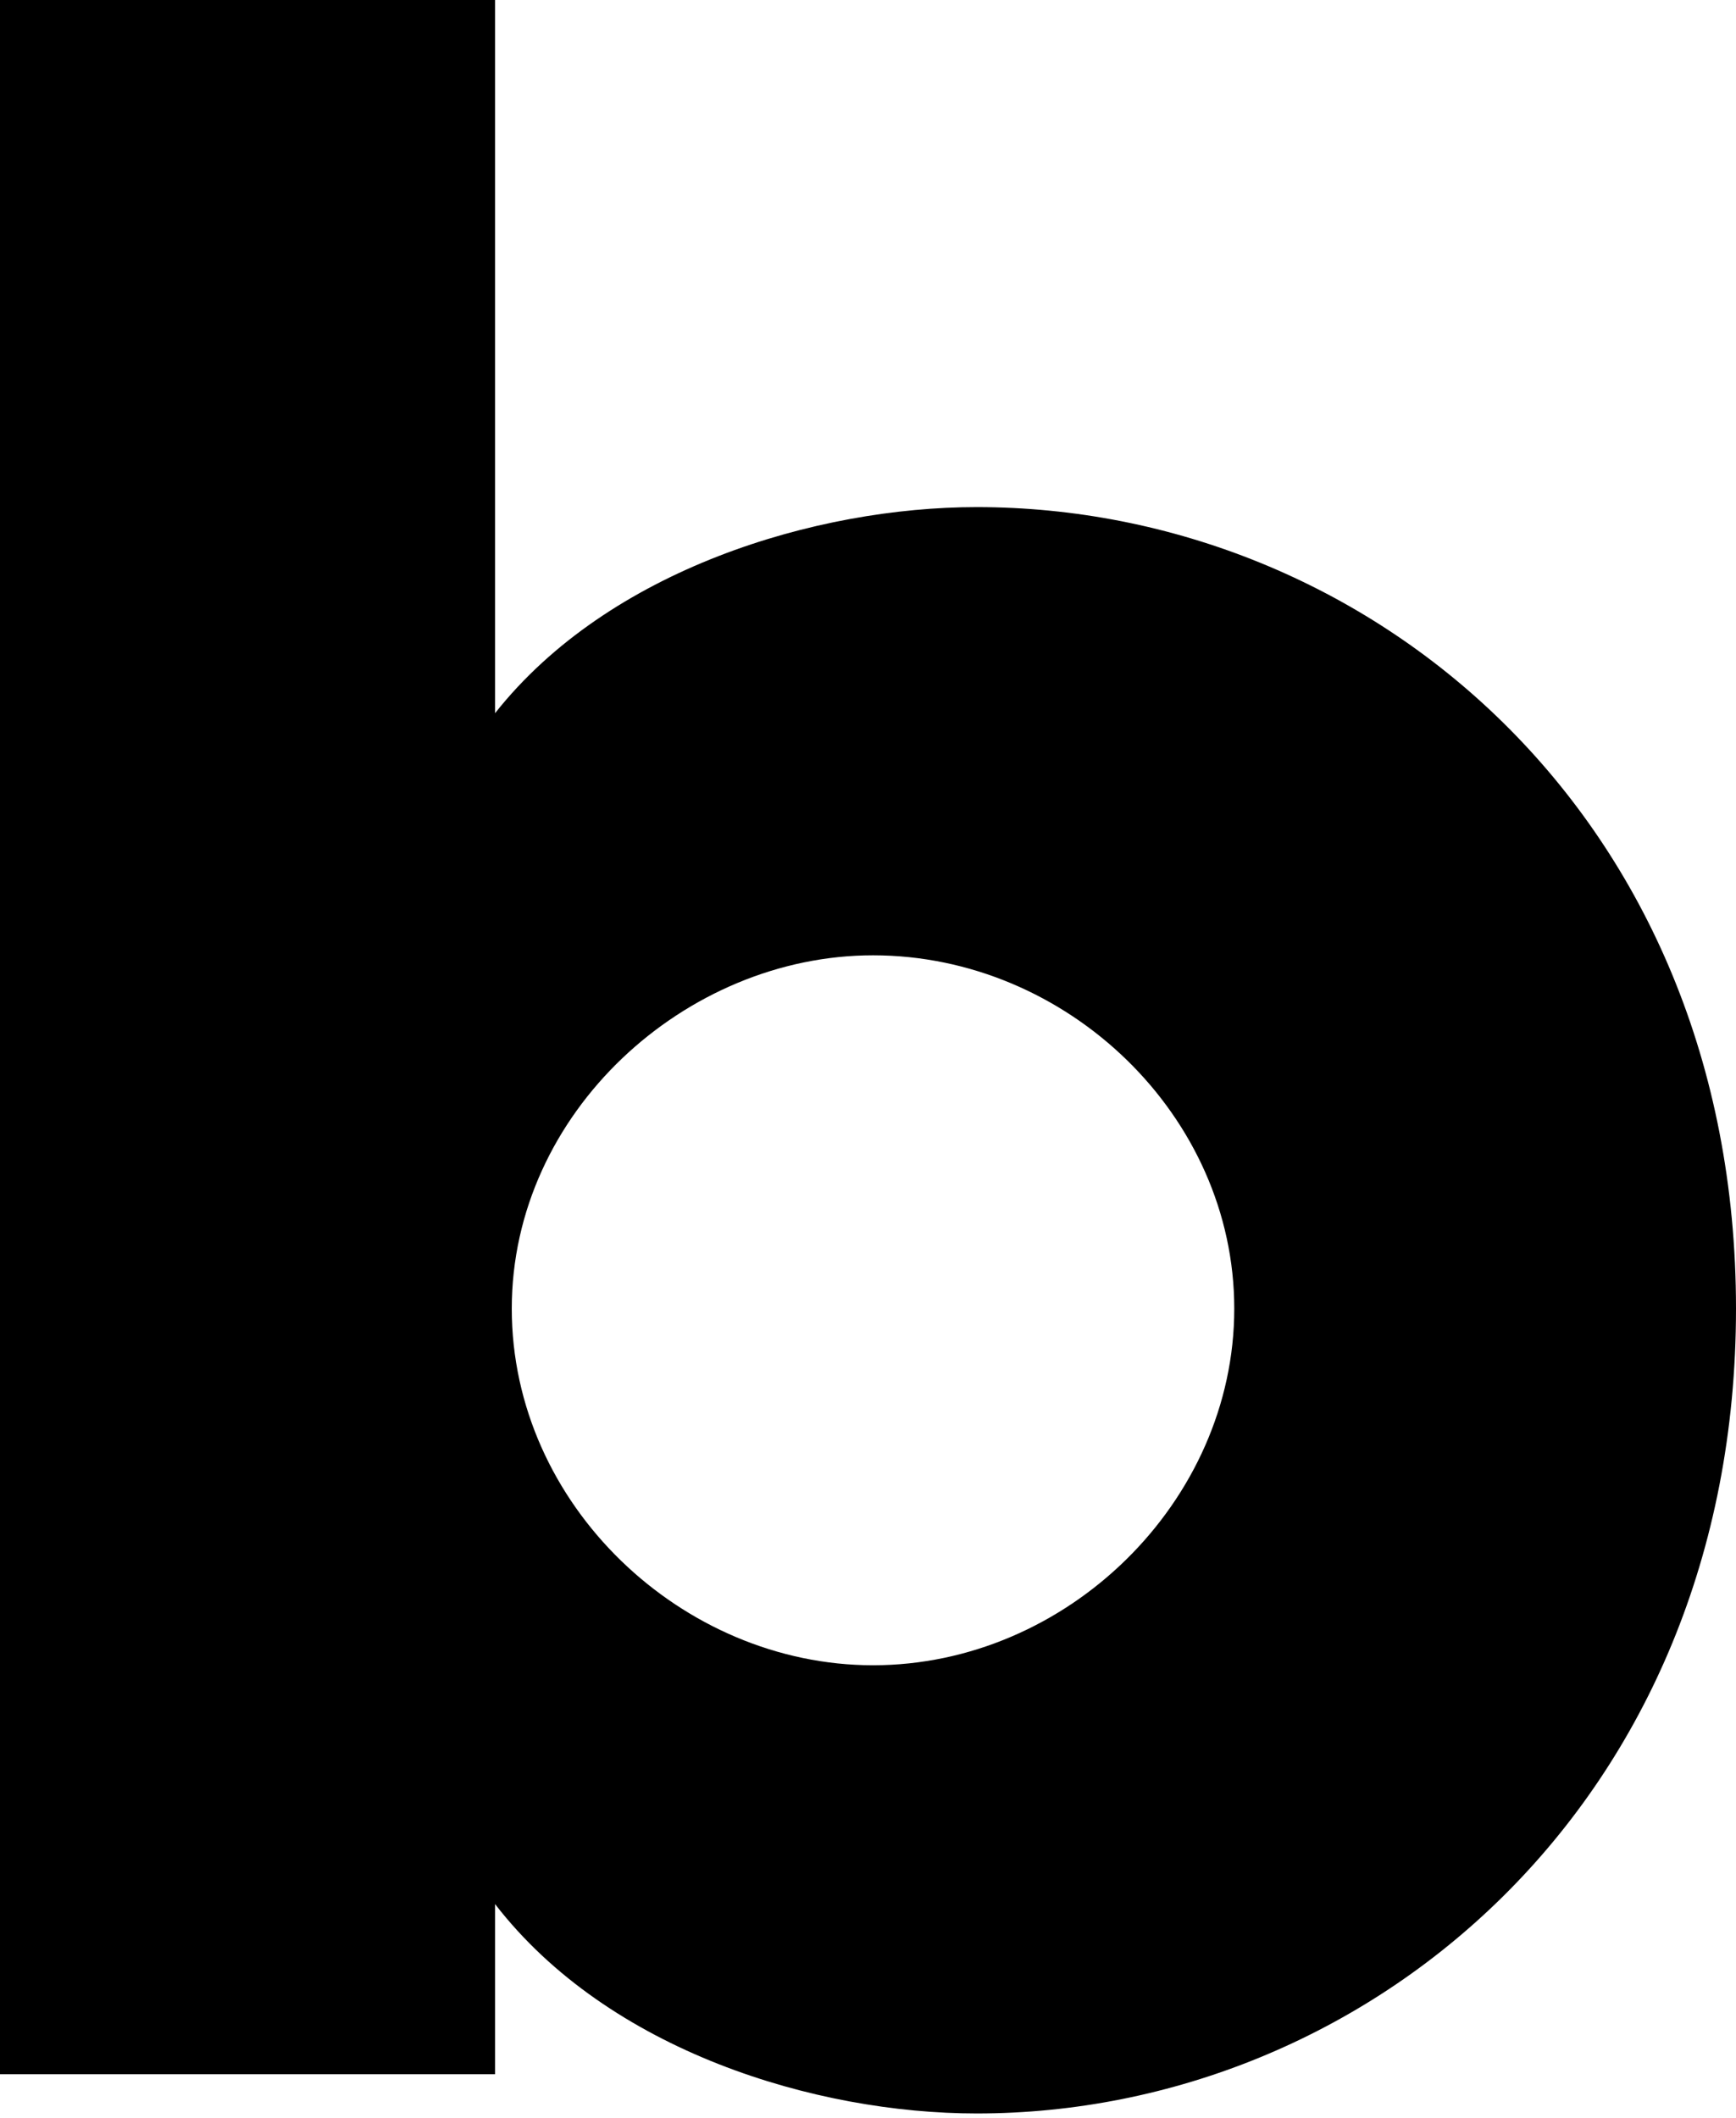 <svg width="150" height="183" viewBox="0 0 150 183" fill="none" xmlns="http://www.w3.org/2000/svg">
<path d="M150 113.07C150 155.754 118.208 182.609 84.393 182.609C70.52 182.609 52.601 177.238 42.775 164.517V179.217H0V0H42.775V61.623C52.601 49.186 70.52 43.815 84.393 43.815C118.208 43.815 150 70.386 150 113.07ZM106.647 113.07C106.647 96.392 92.197 82.541 75.433 82.541C59.249 82.541 44.22 96.11 44.22 113.07C44.22 130.031 58.959 143.882 75.433 143.882C92.197 143.882 106.647 129.748 106.647 113.07Z" fill="black"/>
</svg>
